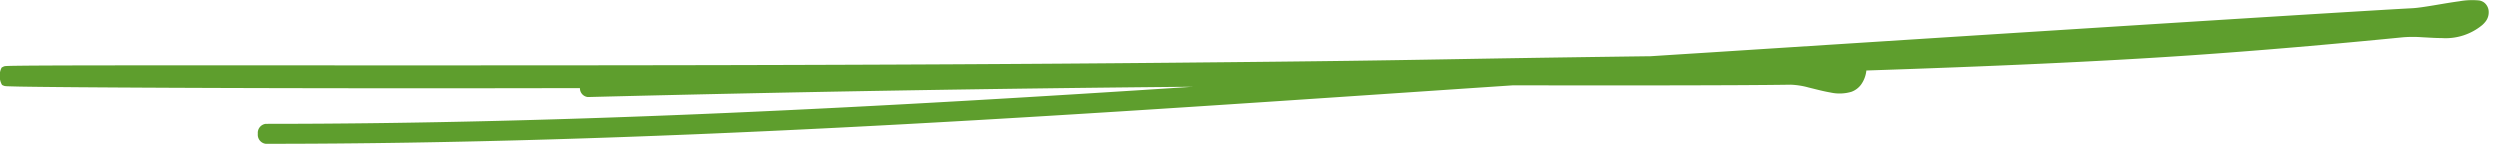 <svg xmlns="http://www.w3.org/2000/svg" xmlns:xlink="http://www.w3.org/1999/xlink" width="240.6" height="14.067" viewBox="0 0 240.6 14.067">
  <defs>
    <clipPath id="clip-path">
      <rect id="Rectangle_456" data-name="Rectangle 456" width="240.6" height="14.067" fill="#5e9e2d"/>
    </clipPath>
  </defs>
  <g id="Drawn_underline" data-name="Drawn underline" transform="translate(-0.033)">
    <g id="Group_555" data-name="Group 555" transform="translate(0.033 0)" clip-path="url(#clip-path)">
      <path id="Path_1911" data-name="Path 1911" d="M238.427,1.946h0M158.873,5.412q2.911-.187,5.823-.371l1.042-.067c7.884-.507,58-3.731,66.465-4.183.481-.025,1.2-.135,2.028-.272l.549-.092c.648-.109,1.32-.222,1.918-.3a6.932,6.932,0,0,1,1.938-.082,1.147,1.147,0,0,1,.456.189,1.159,1.159,0,0,1,.454.946,1.428,1.428,0,0,1-.263.838,2.348,2.348,0,0,1-.367.4,5.525,5.525,0,0,1-3.889,1.246c-.5,0-1.009-.03-1.5-.058l-.44-.024a12.014,12.014,0,0,0-1.781.006c-6.871.678-13.748,1.28-20.633,1.751-8.442.578-19.062,1.054-31.02,1.446q-.005.049-.012.094a2.8,2.8,0,0,1-.515,1.284,2.013,2.013,0,0,1-.911.671,4.038,4.038,0,0,1-2.028.066c-.519-.087-1.078-.226-1.6-.357l-.484-.119a7.505,7.505,0,0,0-1.734-.273c-5.055.082-17.956.07-24.293.064l-2.493,0q-5,.335-10,.674c-36.62,2.473-73.313,4.95-109.981,4.95a.877.877,0,0,1-.756-.961.877.877,0,0,1,.756-.96c29.74,0,59.491-1.632,89.231-3.569q-29.11.255-58.22.99a.846.846,0,0,1-.767-.86c-21.386.047-38.952-.01-48.2-.083-2.565-.02-4.491-.042-5.681-.062C1.371,8.32.954,8.31.731,8.3L.586,8.291.515,8.282.45,8.27a1.247,1.247,0,0,1-.224-.1,1.775,1.775,0,0,1-.039-1.66,1.259,1.259,0,0,1,.26-.13A.816.816,0,0,1,.554,6.36h0c.04,0,.09-.007.139-.009.784-.036,4.9-.061,13.1-.061l13.453,0c28.512.007,57.022.013,85.53-.252,15.955-.149,20.462-.227,26.655-.333,4.224-.073,9.234-.16,19.2-.291l.248,0" transform="translate(-0.033 0)" fill="#5e9e2d" fill-rule="evenodd"/>
    </g>
  </g>
</svg>
